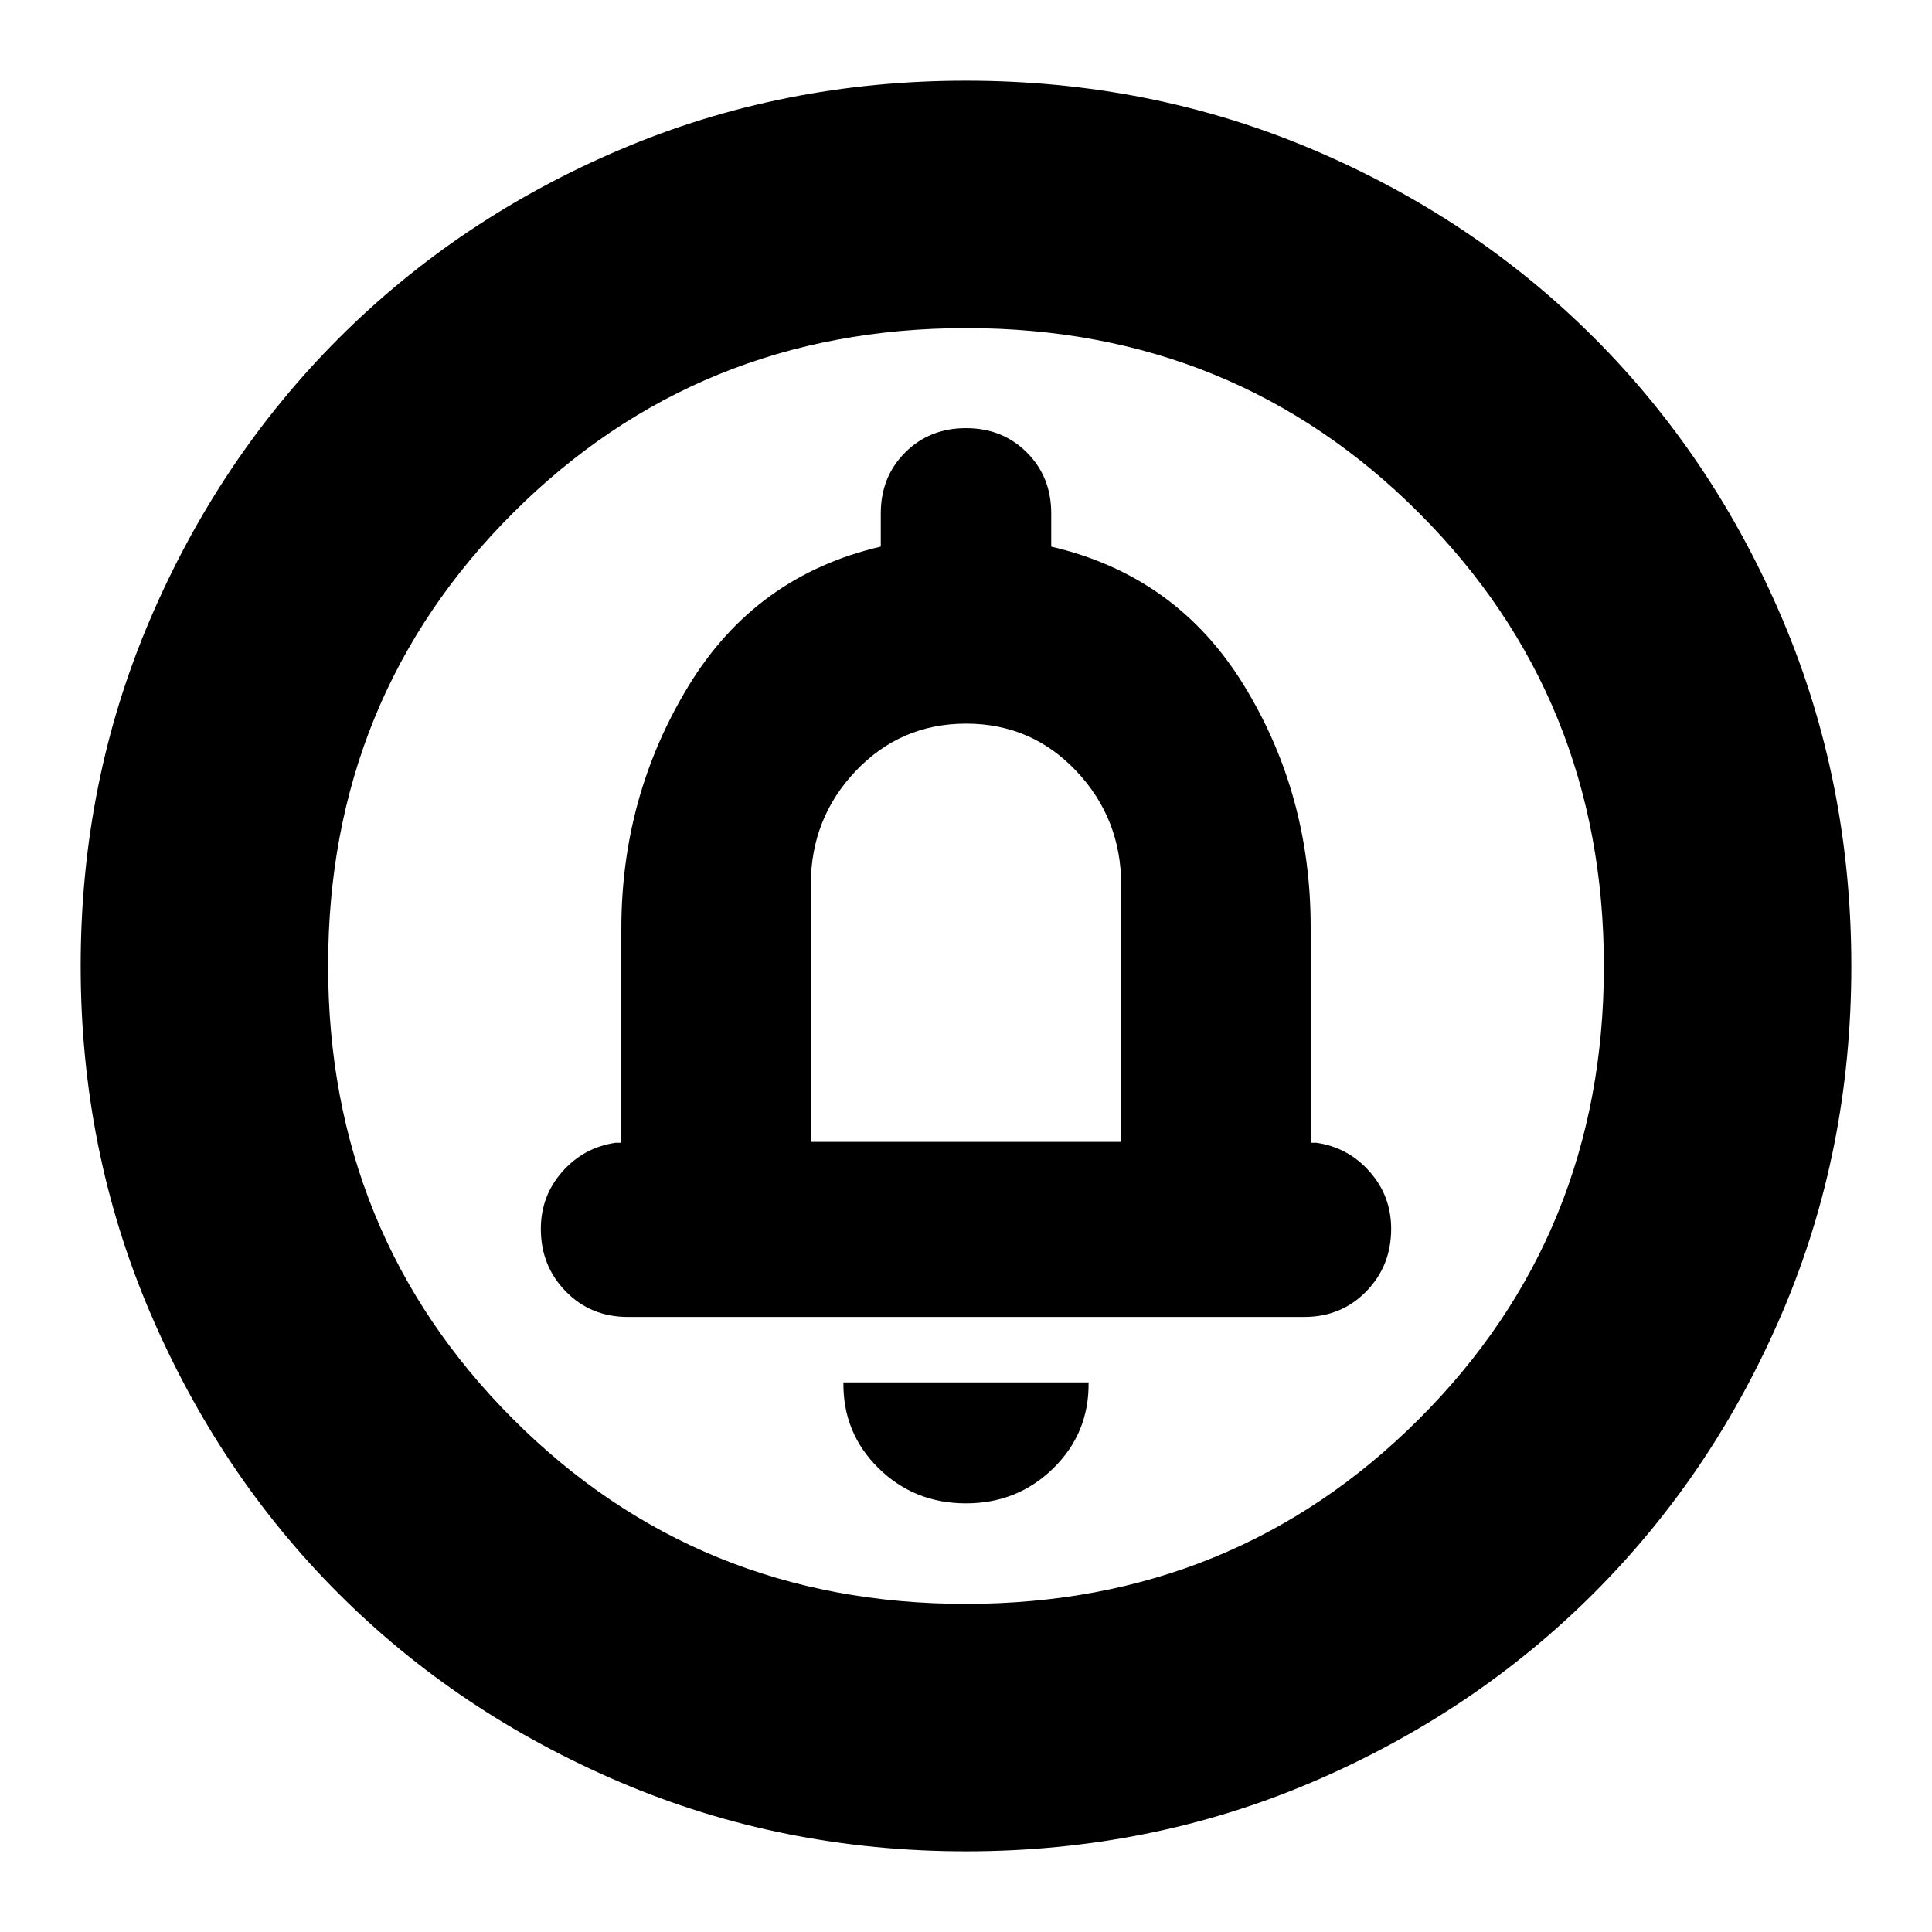 <svg xmlns="http://www.w3.org/2000/svg" height="24" viewBox="0 -960 960 960" width="24"><path d="M479.97-213q25.64 0 43.44-17.46 17.81-17.45 17.5-42.63H419.09q-.31 25.18 17.46 42.63Q454.32-213 479.97-213Zm-77.1-179.61v-127.63q0-33.17 22.35-56.68 22.35-23.51 54.85-23.51t54.78 23.59q22.28 23.59 22.28 56.73v127.5H402.87ZM480-40.09q-91.34 0-171.86-34.35-80.53-34.35-139.94-93.76-59.41-59.41-93.76-139.94Q40.09-388.66 40.09-480q0-91.59 34.41-172.06 34.4-80.47 94.01-140.04 59.6-59.56 139.93-93.69 80.34-34.12 171.56-34.12 91.58 0 172.07 34.11 80.49 34.12 140.05 93.68 59.56 59.56 93.68 140.08 34.11 80.51 34.11 172.12 0 91.62-34.12 171.71-34.13 80.1-93.69 139.7-59.57 59.61-140.04 94.01Q571.59-40.09 480-40.09Zm-.13-122.95q133.25 0 225.17-91.79 91.92-91.79 91.92-225.04t-91.79-225.17q-91.79-91.92-225.04-91.92t-225.17 91.79q-91.92 91.79-91.92 225.04t91.79 225.17q91.79 91.92 225.04 91.92ZM480-480ZM311.96-305.61h336.08q18.43 0 30.82-12.68 12.4-12.68 12.4-31.1 0-16.31-10.65-28.39-10.65-12.09-26.52-14.39h-2.83v-107.26q0-66.23-33.37-120.38-33.37-54.15-95.54-68.58v-16.52q0-18.14-12.11-30.25-12.1-12.1-30.24-12.1t-30.24 12.1q-12.11 12.11-12.11 30.25v16.52q-62.17 14.43-95.54 69.26-33.37 54.82-33.37 120.56v106.4h-2.83q-15.87 2.3-26.52 14.39-10.65 12.08-10.65 28.39 0 18.42 12.4 31.1 12.39 12.68 30.82 12.68Z"/></svg>